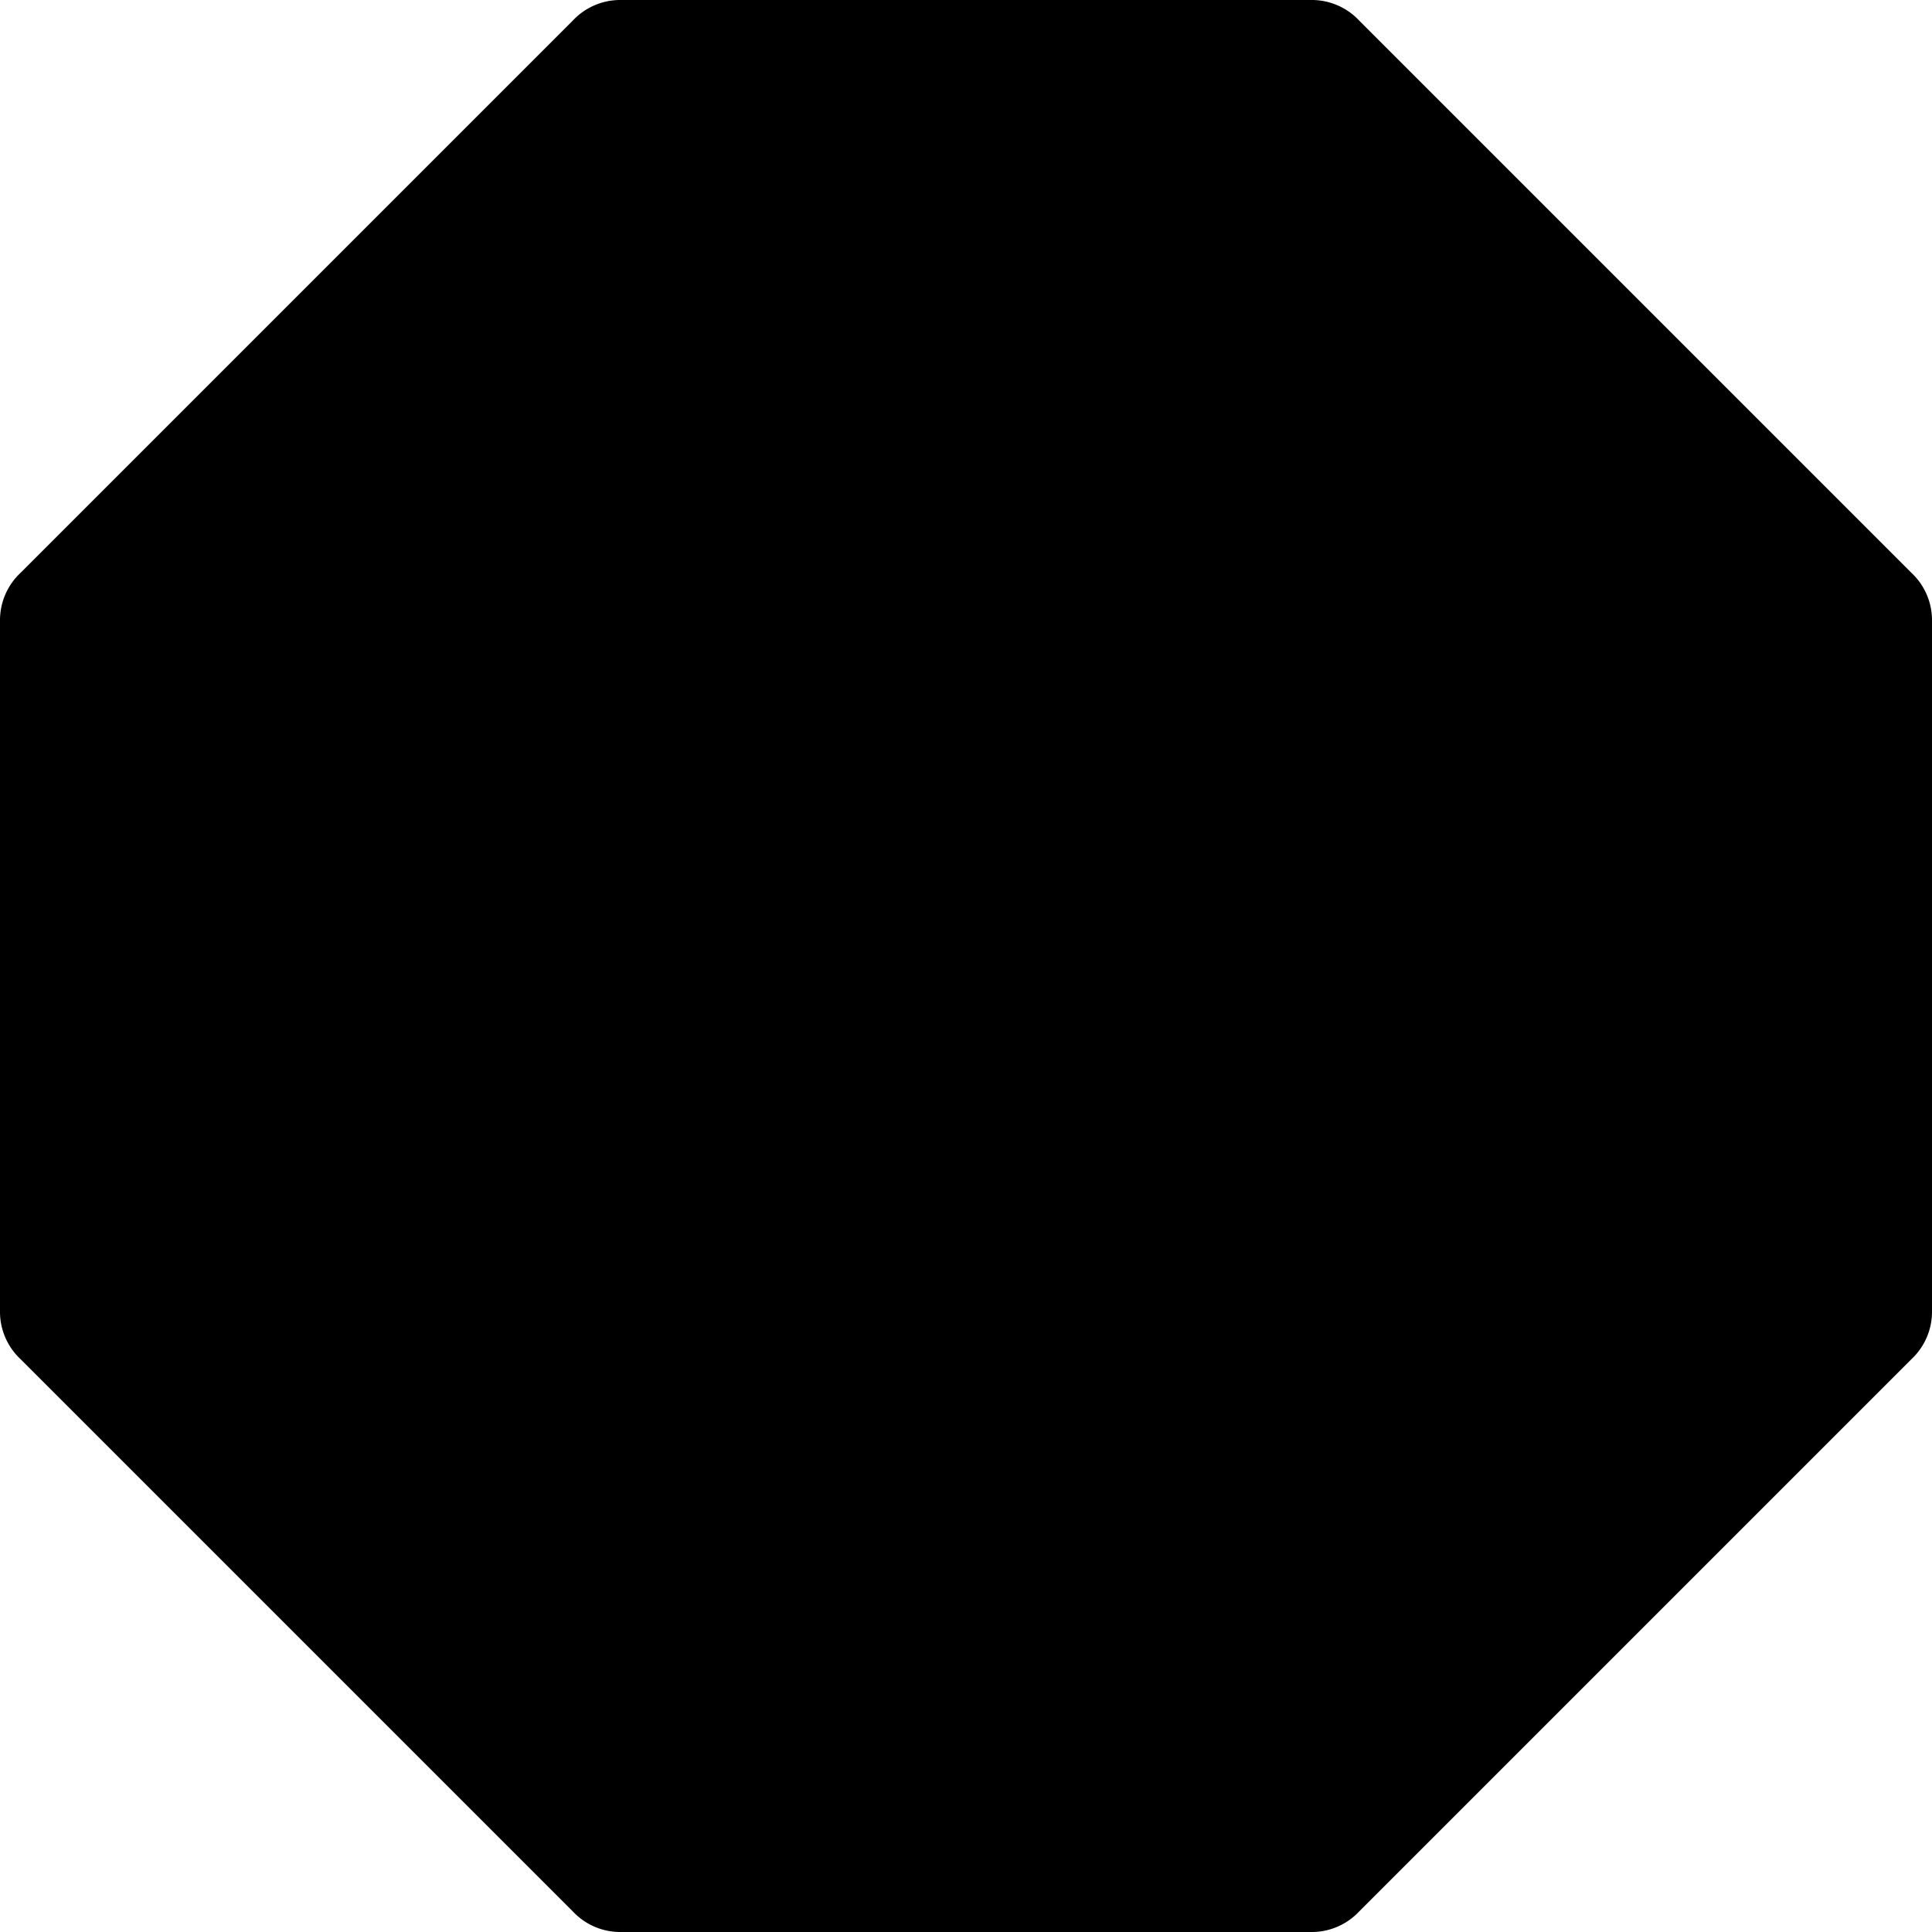 <svg xmlns="http://www.w3.org/2000/svg" viewBox="0 0 14 14">
  <path d="M13.85,4.15l-4-4A.47.47,0,0,0,9.5,0h-5a.47.47,0,0,0-.35.15l-4,4A.47.47,0,0,0,0,4.5v5a.47.47,0,0,0,.15.35l4,4A.47.47,0,0,0,4.5,14h5a.47.47,0,0,0,.35-.15l4-4A.47.47,0,0,0,14,9.5v-5A.47.47,0,0,0,13.85,4.15Z" style="fill: #000001"/>
</svg>
